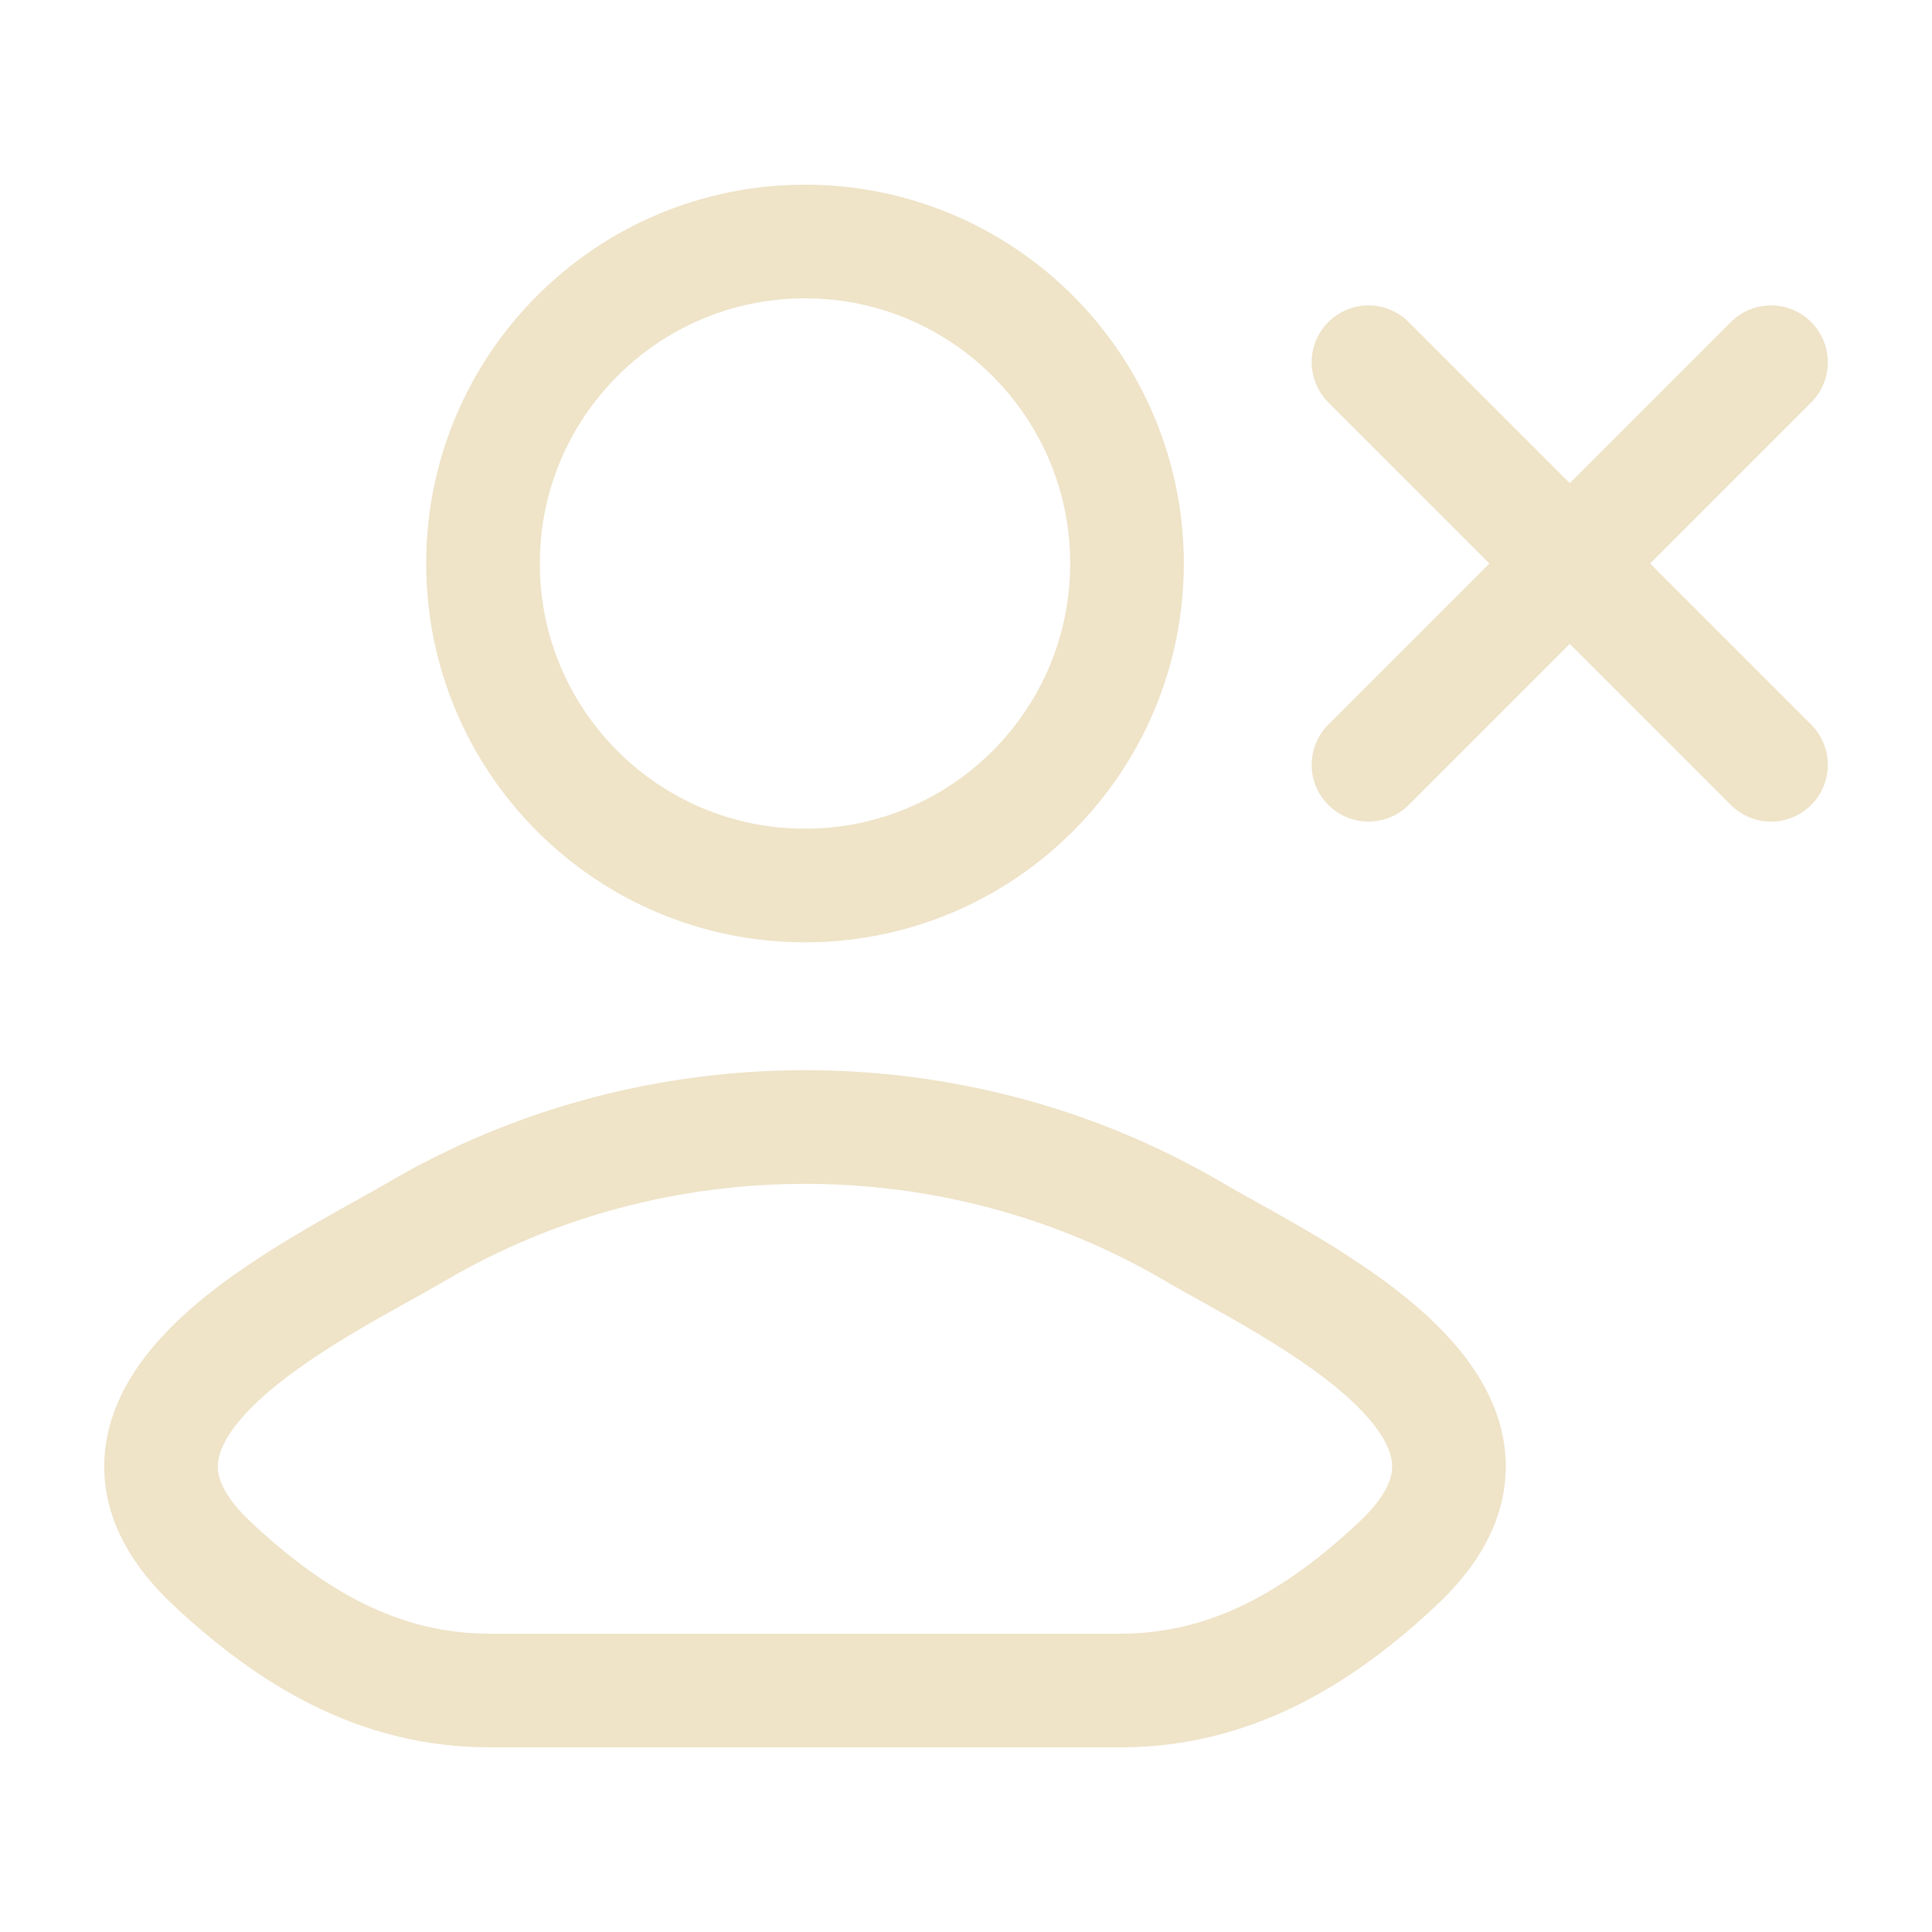 <svg width="51" height="51" viewBox="0 0 51 51" fill="none" xmlns="http://www.w3.org/2000/svg">
<path d="M11.008 32.505C8.335 34.071 1.329 37.27 5.596 41.272C7.681 43.227 10.003 44.625 12.922 44.625H29.578C32.497 44.625 34.819 43.227 36.904 41.272C41.171 37.27 34.165 34.071 31.492 32.505C25.226 28.832 17.274 28.832 11.008 32.505Z" stroke="#EFE3C8" stroke-width="3" stroke-linecap="round" stroke-linejoin="round"/>
<path d="M29.75 14.875C29.75 19.569 25.944 23.375 21.25 23.375C16.556 23.375 12.75 19.569 12.75 14.875C12.75 10.181 16.556 6.375 21.25 6.375C25.944 6.375 29.75 10.181 29.75 14.875Z" stroke="#EFE3C8" stroke-width="3"/>
<path d="M46.75 9.562L41.438 14.875M41.438 14.875L36.125 20.188M41.438 14.875L46.75 20.188M41.438 14.875L36.125 9.562" stroke="#EFE3C8" stroke-width="3" stroke-linecap="round" stroke-linejoin="round"/>
</svg>
